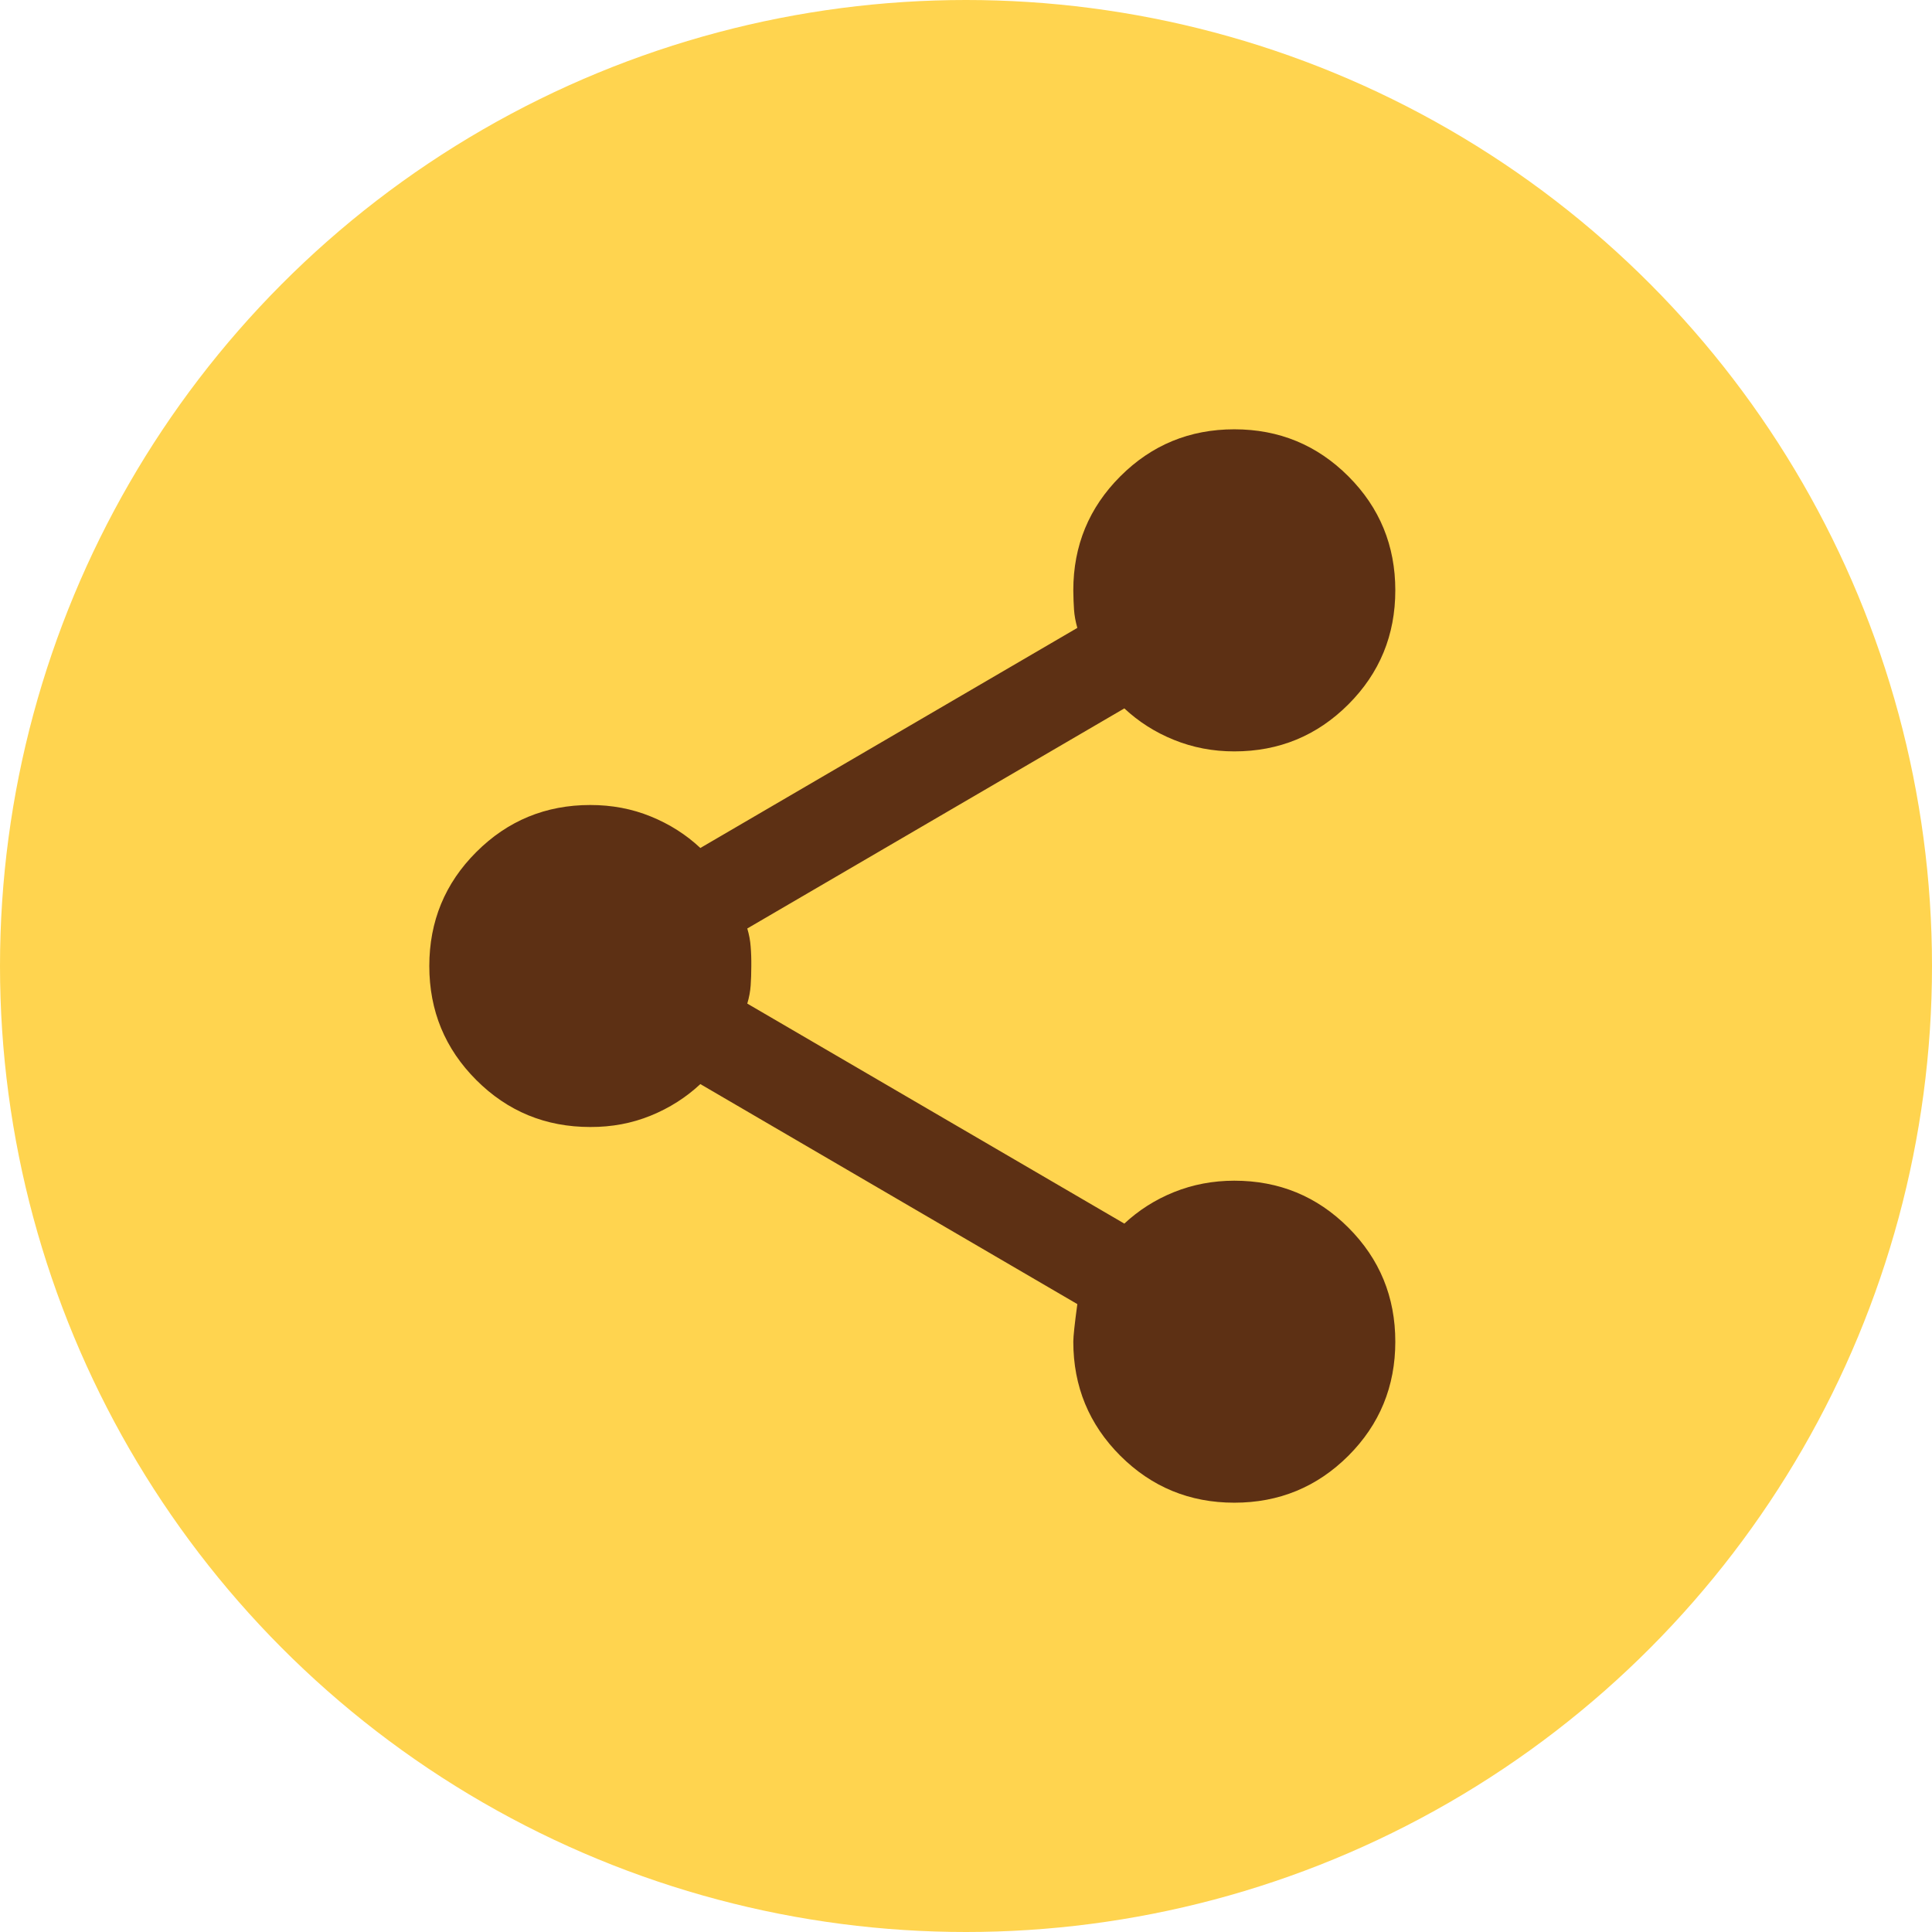 <svg width="24" height="24" viewBox="0 0 24 24" fill="none" xmlns="http://www.w3.org/2000/svg">
<circle cx="12" cy="12" r="12" fill="#FFD44F"/>
<path d="M15.333 18.667C14.778 18.667 14.306 18.472 13.917 18.084C13.528 17.695 13.333 17.222 13.333 16.667C13.333 16.6 13.35 16.445 13.383 16.2L8.7 13.467C8.522 13.633 8.317 13.764 8.083 13.859C7.85 13.954 7.6 14.001 7.333 14C6.778 14 6.306 13.806 5.917 13.417C5.528 13.028 5.333 12.556 5.333 12C5.333 11.445 5.528 10.972 5.917 10.584C6.306 10.195 6.778 10 7.333 10C7.6 10 7.85 10.047 8.083 10.142C8.317 10.237 8.522 10.367 8.7 10.534L13.383 7.8C13.361 7.722 13.347 7.647 13.342 7.575C13.337 7.503 13.334 7.423 13.333 7.333C13.333 6.778 13.528 6.306 13.917 5.917C14.306 5.528 14.778 5.333 15.333 5.333C15.889 5.333 16.361 5.528 16.75 5.917C17.139 6.306 17.333 6.778 17.333 7.333C17.333 7.889 17.139 8.361 16.75 8.75C16.361 9.139 15.889 9.334 15.333 9.334C15.067 9.334 14.817 9.286 14.583 9.191C14.35 9.097 14.145 8.966 13.967 8.8L9.283 11.534C9.306 11.611 9.32 11.686 9.325 11.759C9.331 11.831 9.334 11.912 9.333 12C9.333 12.089 9.33 12.169 9.325 12.242C9.32 12.315 9.306 12.39 9.283 12.467L13.967 15.2C14.145 15.034 14.35 14.903 14.583 14.809C14.817 14.715 15.067 14.667 15.333 14.667C15.889 14.667 16.361 14.861 16.75 15.25C17.139 15.639 17.333 16.111 17.333 16.667C17.333 17.222 17.139 17.695 16.75 18.084C16.361 18.472 15.889 18.667 15.333 18.667Z" fill="#5D3014"/>
</svg>
